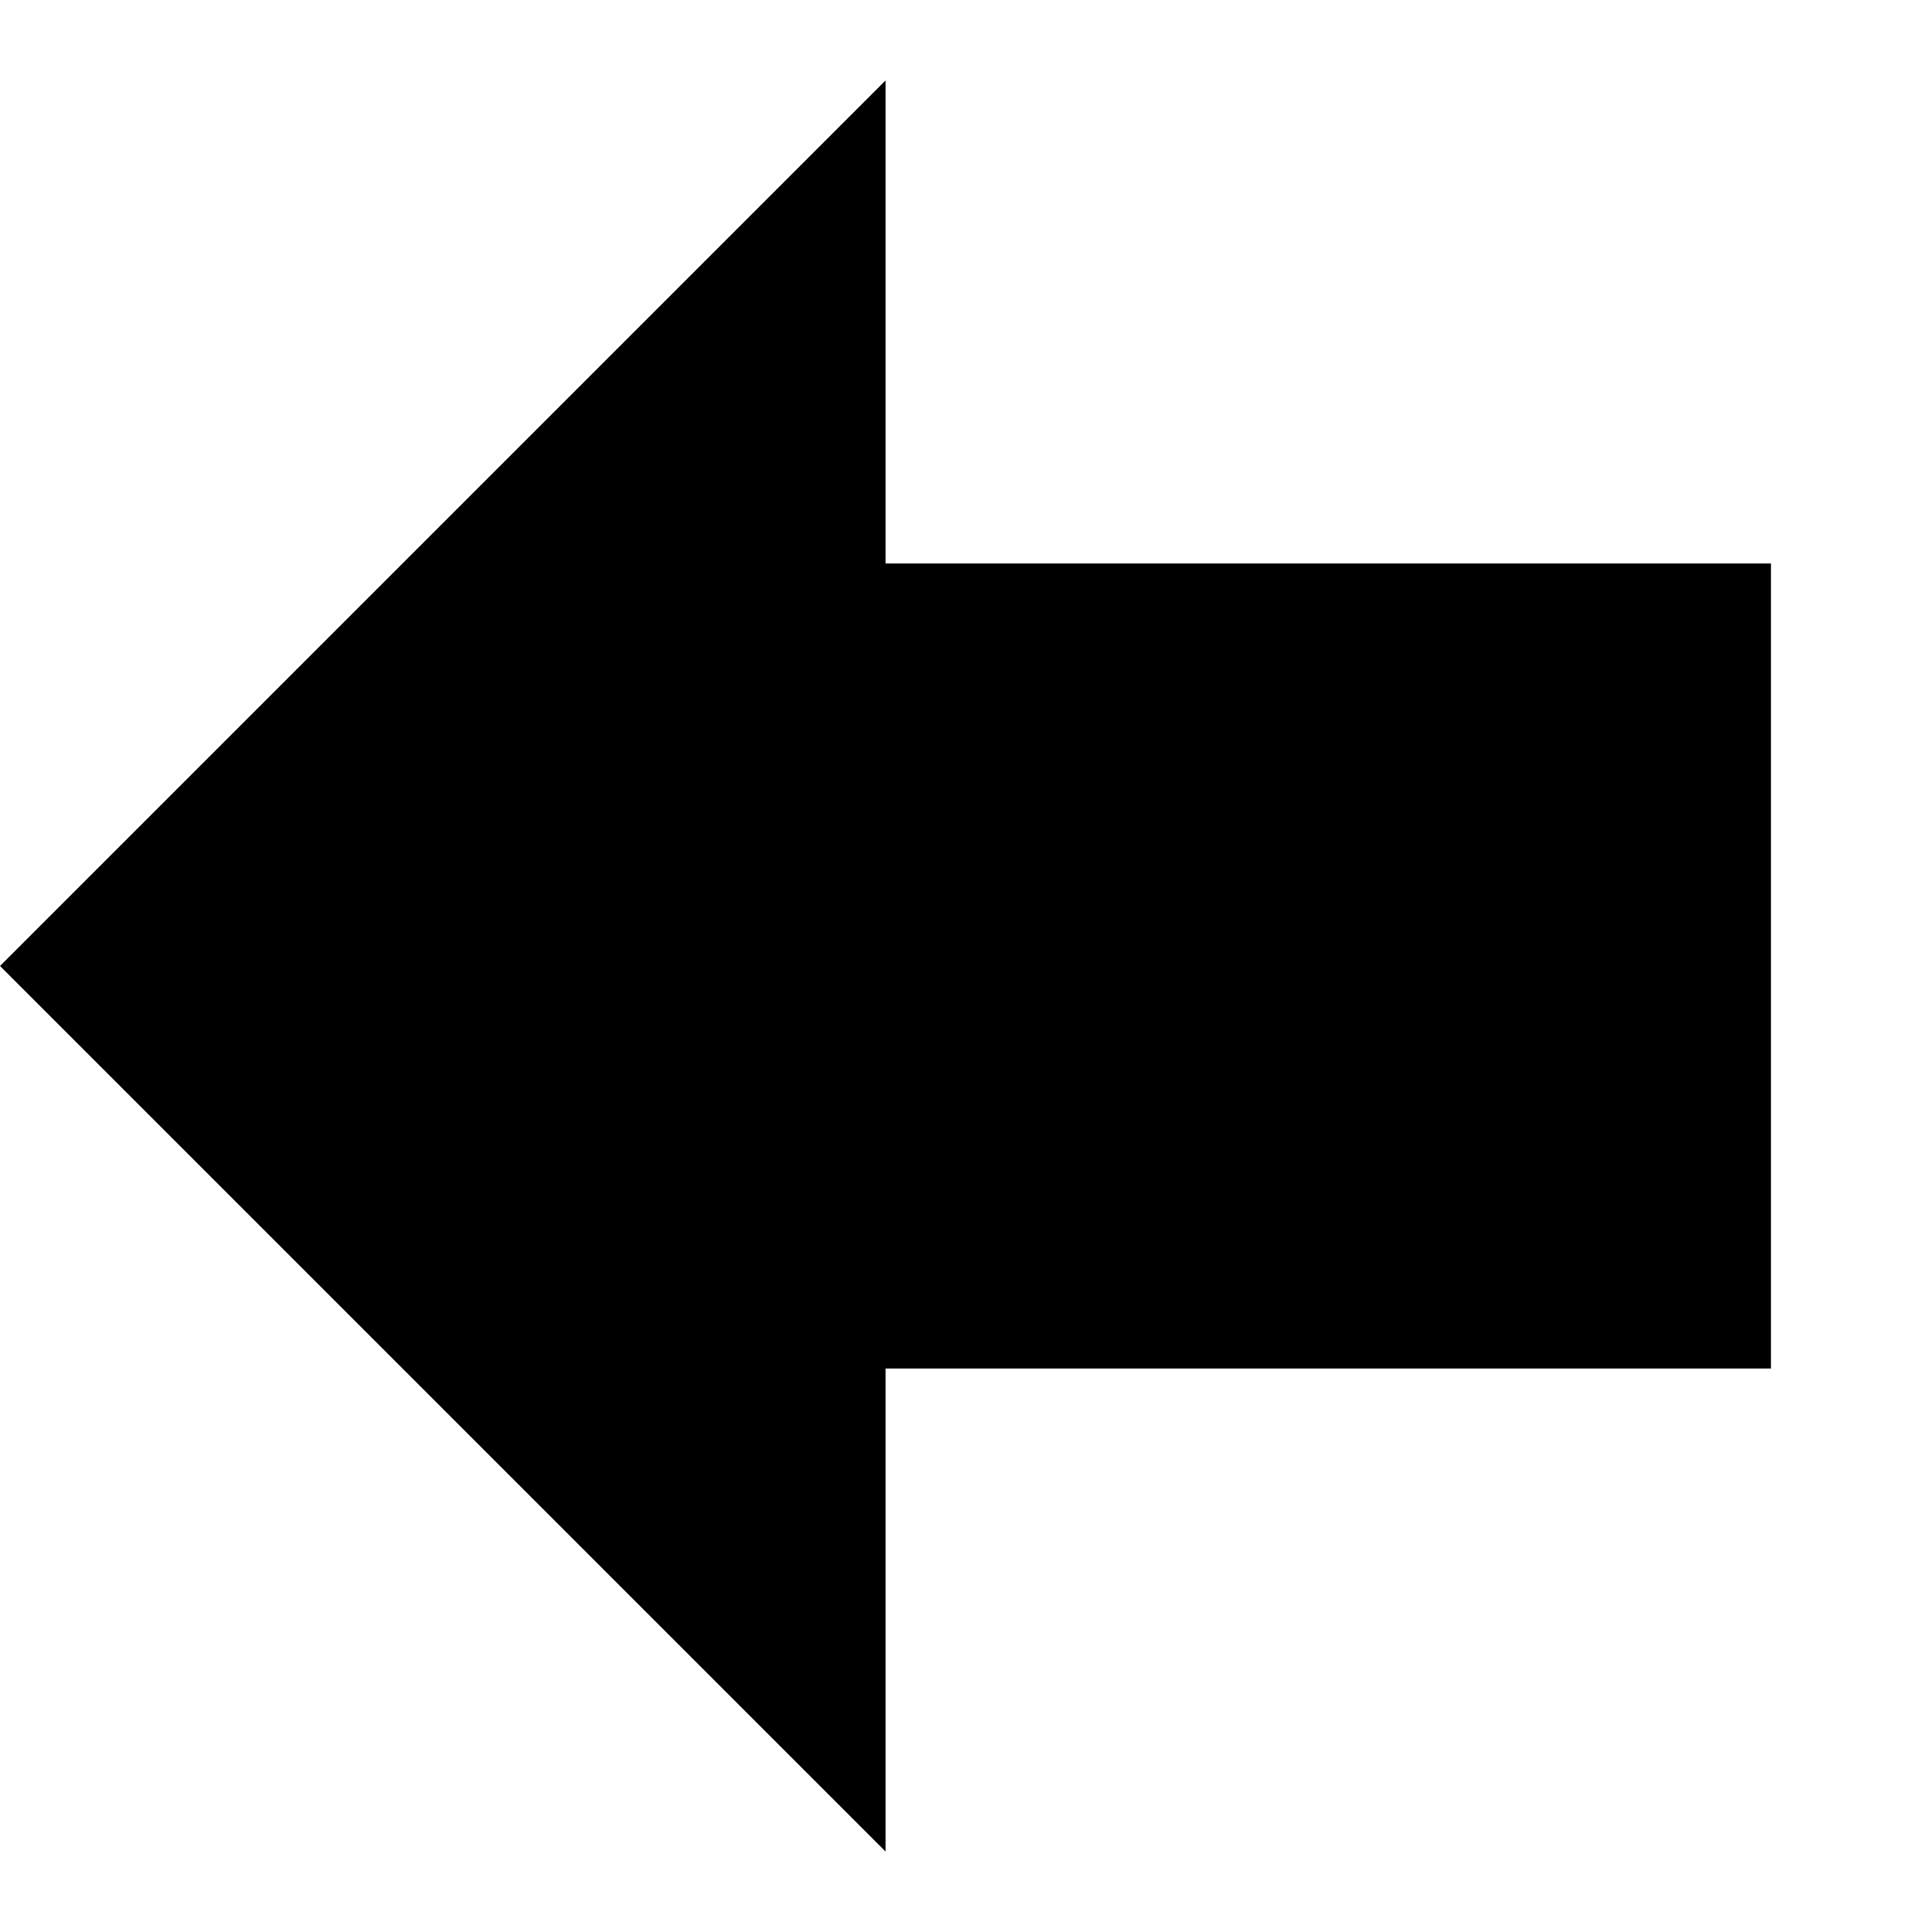 <svg xmlns="http://www.w3.org/2000/svg" width="24" height="24" viewBox="0 0 24 24" fill="none"><rect width="24" height="24" fill="none"/>
<path d="M11 1L0 12L11 23V17L22 17V7H11V1Z" fill="#000000"/>
</svg>
